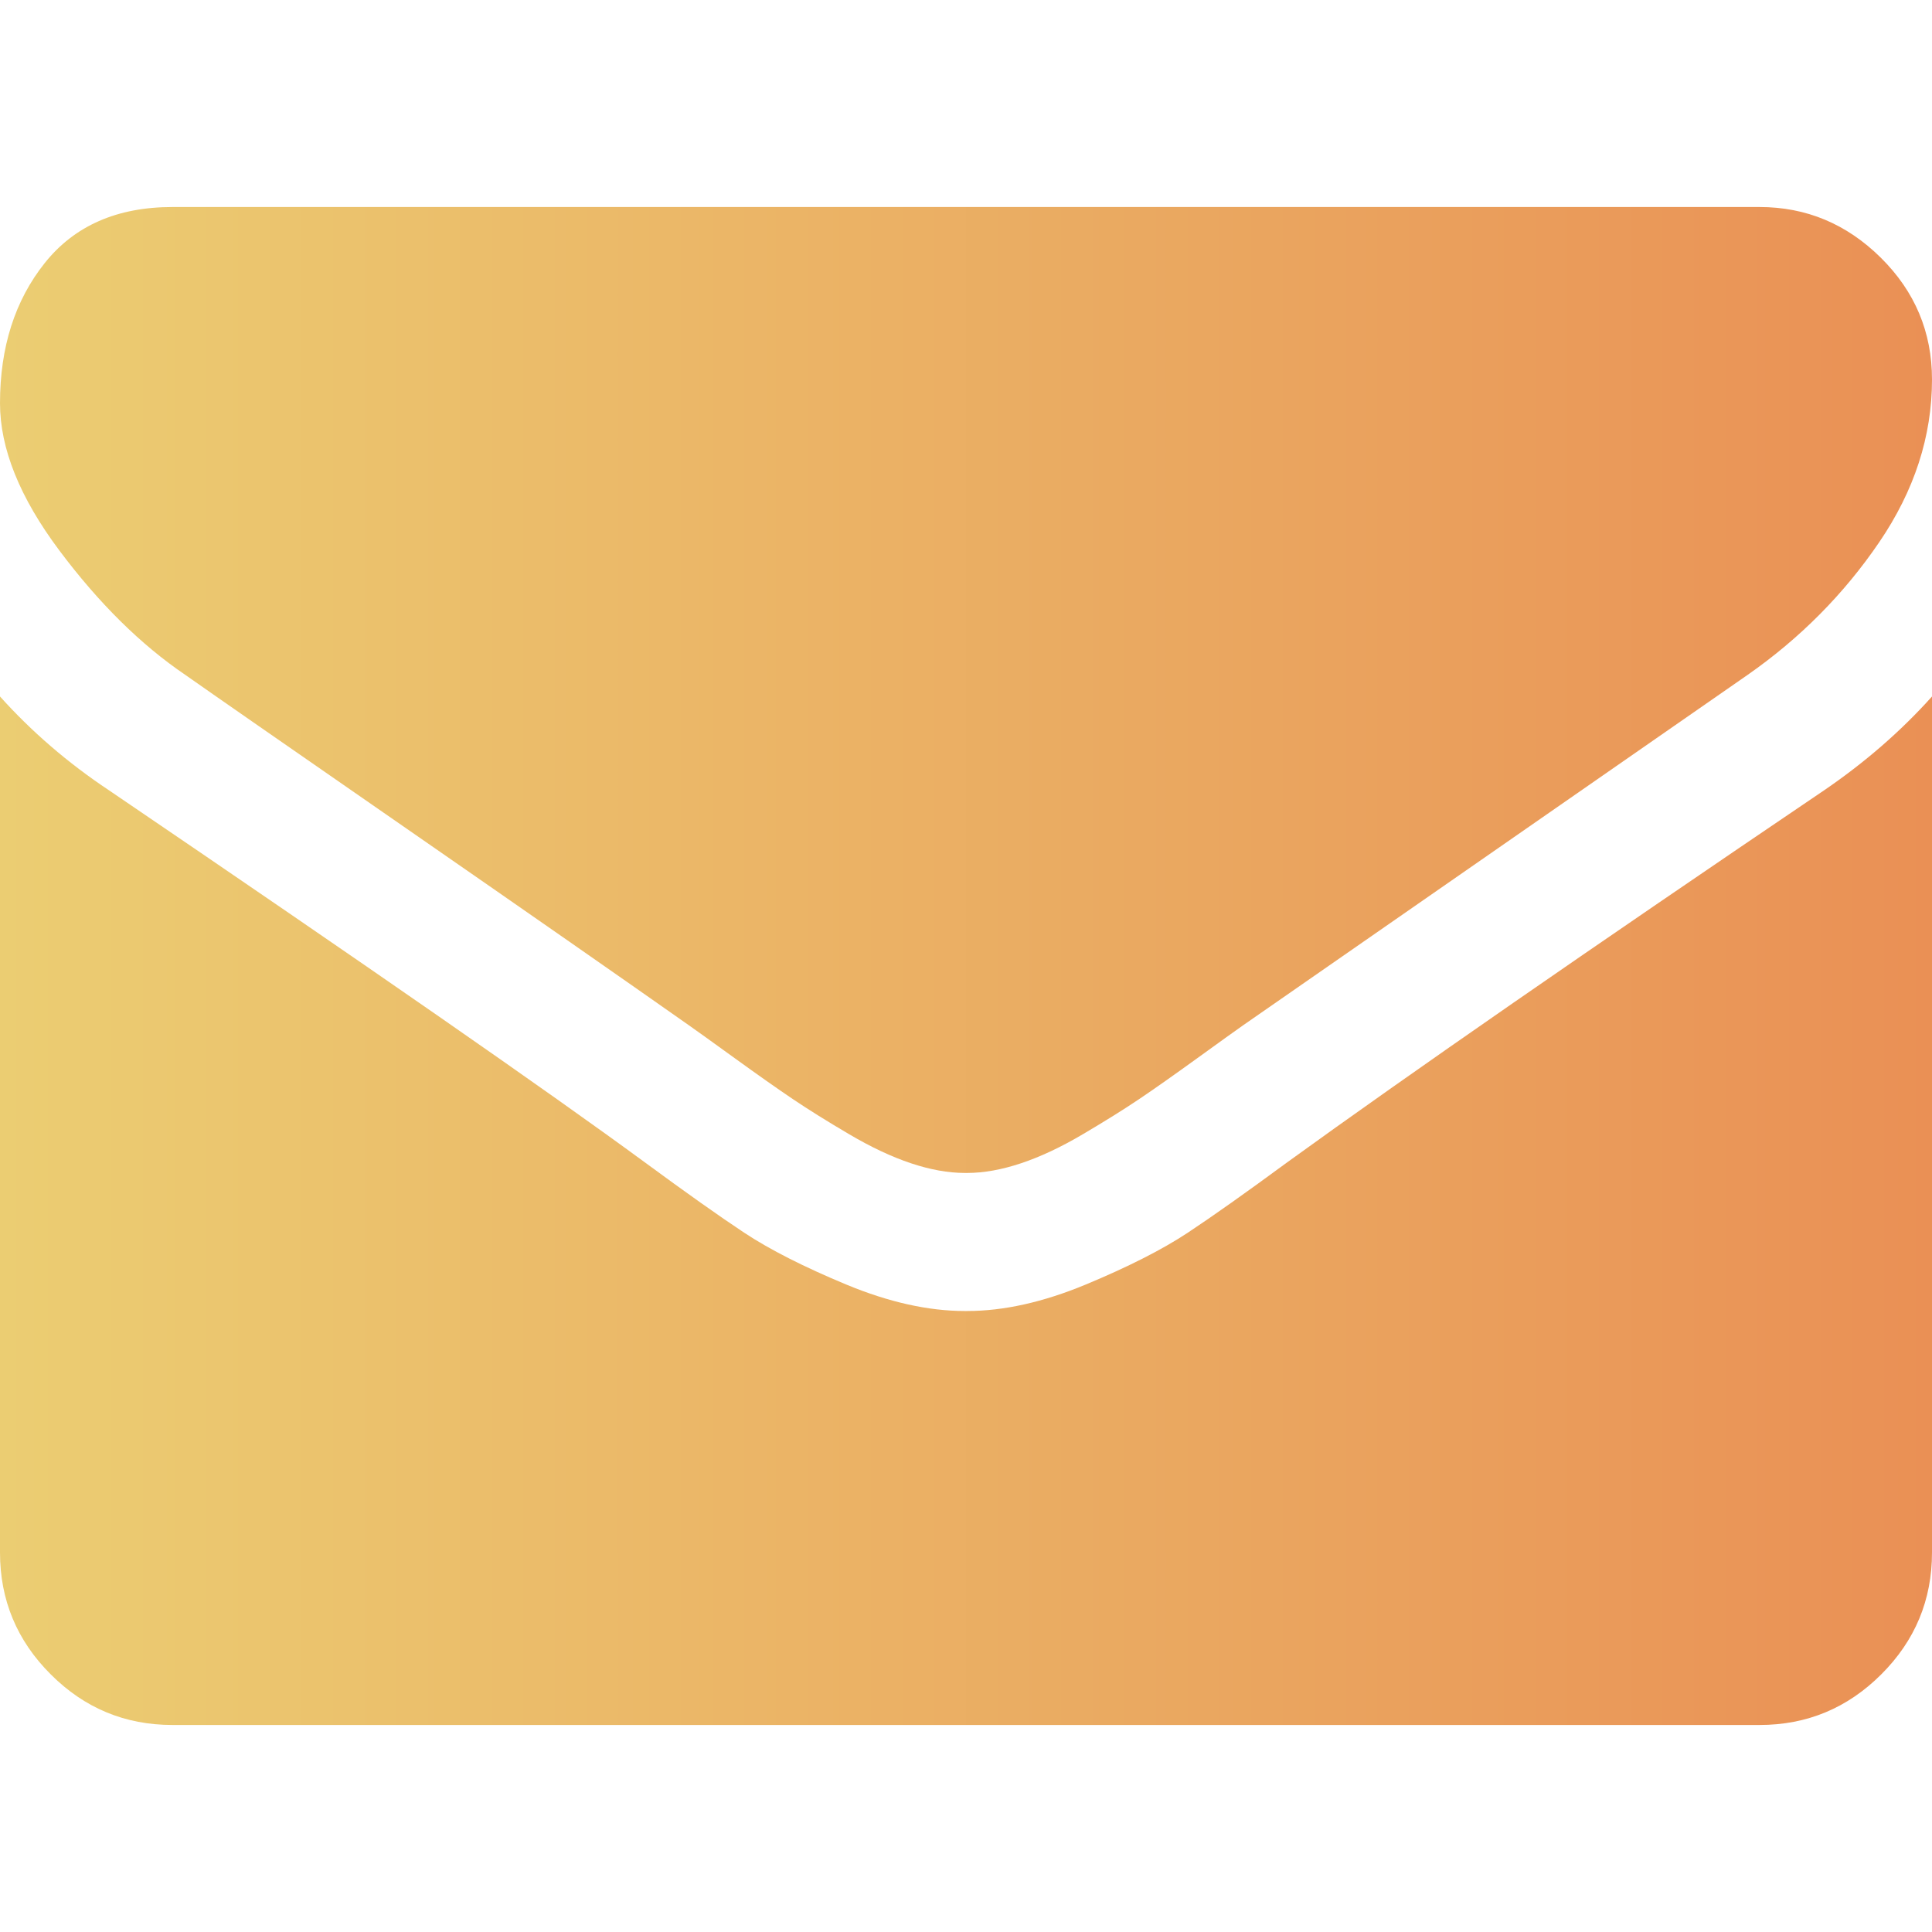 <svg width="26" height="26" viewBox="0 0 26 26" fill="none" xmlns="http://www.w3.org/2000/svg">
<g clip-path="url(#Email-clip0)">
<path d="M2.495 9.083C2.824 9.315 3.816 10.004 5.47 11.15C7.124 12.296 8.391 13.179 9.271 13.798C9.368 13.866 9.573 14.013 9.888 14.241C10.202 14.468 10.463 14.652 10.671 14.792C10.879 14.932 11.13 15.089 11.426 15.263C11.721 15.437 11.999 15.568 12.26 15.655C12.521 15.742 12.763 15.785 12.985 15.785H13H13.015C13.237 15.785 13.479 15.742 13.74 15.655C14.001 15.568 14.28 15.437 14.574 15.263C14.869 15.089 15.121 14.932 15.329 14.792C15.537 14.652 15.798 14.468 16.112 14.241C16.427 14.013 16.632 13.866 16.729 13.798C17.619 13.179 19.882 11.607 23.519 9.082C24.225 8.589 24.815 7.994 25.289 7.298C25.763 6.602 26 5.871 26 5.107C26 4.469 25.77 3.922 25.311 3.468C24.851 3.013 24.307 2.786 23.678 2.786H2.321C1.577 2.786 1.003 3.037 0.602 3.54C0.201 4.043 0 4.672 0 5.426C0 6.036 0.266 6.696 0.798 7.407C1.33 8.118 1.896 8.677 2.495 9.083Z" fill="url(#Email-paint0_linear)"/>
<path d="M24.549 10.635C21.377 12.782 18.968 14.451 17.324 15.641C16.772 16.047 16.325 16.364 15.982 16.591C15.638 16.818 15.181 17.05 14.611 17.287C14.04 17.524 13.508 17.643 13.015 17.643H13H12.985C12.492 17.643 11.96 17.524 11.389 17.287C10.819 17.05 10.362 16.818 10.018 16.591C9.675 16.364 9.228 16.047 8.676 15.641C7.371 14.683 4.967 13.014 1.466 10.635C0.914 10.268 0.426 9.847 0 9.373V20.893C0 21.531 0.227 22.078 0.682 22.532C1.136 22.987 1.683 23.214 2.321 23.214H23.679C24.317 23.214 24.863 22.987 25.318 22.532C25.773 22.078 26 21.531 26 20.893V9.373C25.584 9.837 25.101 10.258 24.549 10.635Z" fill="url(#Email-paint1_linear)"/>
</g>
<defs>
<linearGradient id="Email-paint0_linear" x1="-1.93715e-07" y1="9.286" x2="26" y2="9.286" gradientUnits="userSpaceOnUse">
<stop stop-color="#EBCD72"/>
<stop offset="1" stop-color="#EA9055"/>
</linearGradient>
<linearGradient id="Email-paint1_linear" x1="-1.93715e-07" y1="16.294" x2="26" y2="16.294" gradientUnits="userSpaceOnUse">
<stop stop-color="#EBCD72"/>
<stop offset="1" stop-color="#EA9055"/>
</linearGradient>
<clipPath id="Email-clip0">
<rect width="26" height="26" fill="white"/>
</clipPath>
</defs>
</svg>
